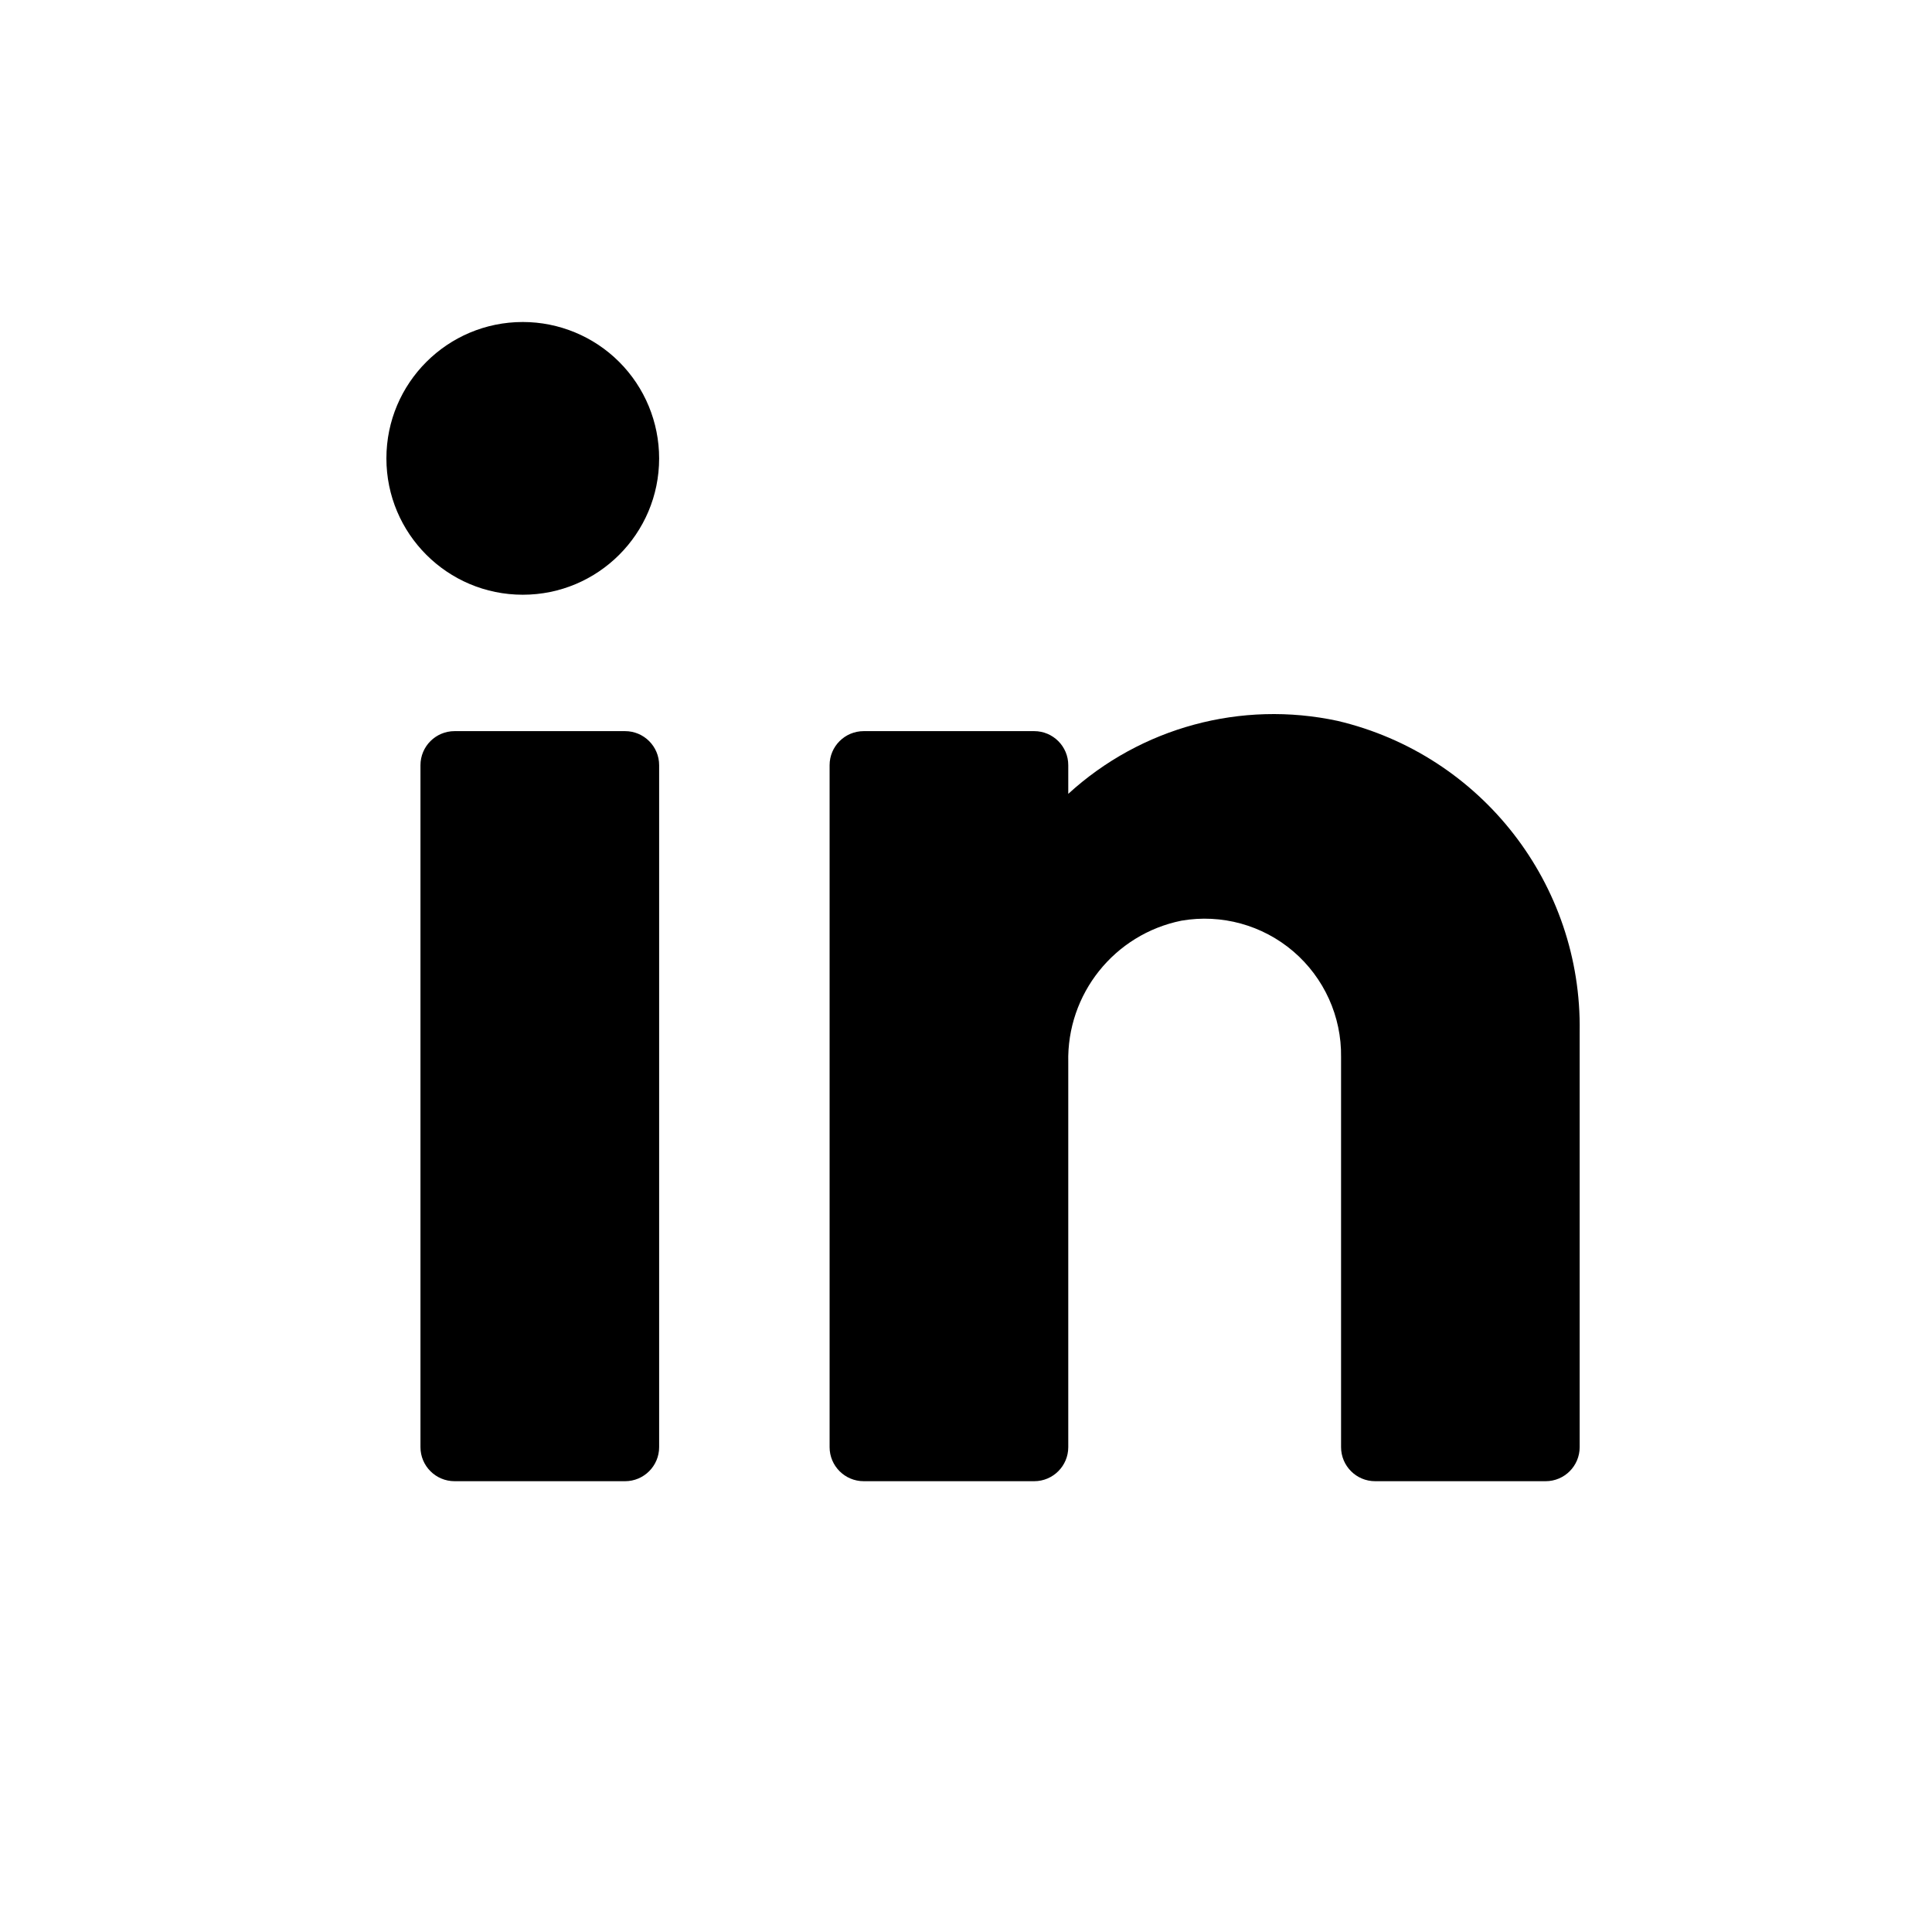 <svg xmlns="http://www.w3.org/2000/svg" width="30" height="30" viewBox="0 0 30 30" fill="none">
  <path fill-rule="evenodd" clip-rule="evenodd" d="M6 7.118C6 5.948 6.948 5 8.118 5C8.679 5 9.218 5.223 9.615 5.62C10.012 6.017 10.235 6.556 10.235 7.118C10.235 8.287 9.287 9.235 8.118 9.235C6.948 9.235 6 8.287 6 7.118ZM24.529 16.022C24.566 13.73 23.002 11.721 20.771 11.194C19.275 10.872 17.717 11.294 16.588 12.327V11.882C16.588 11.59 16.351 11.353 16.059 11.353H13.412C13.119 11.353 12.882 11.59 12.882 11.882V22.471C12.882 22.763 13.119 23 13.412 23H16.059C16.351 23 16.588 22.763 16.588 22.471V16.499C16.562 15.435 17.303 14.507 18.346 14.296C18.967 14.189 19.603 14.364 20.082 14.773C20.561 15.183 20.833 15.784 20.824 16.414V22.471C20.824 22.763 21.061 23 21.353 23H24C24.293 23 24.529 22.763 24.529 22.471V16.022ZM10.235 11.882V22.471C10.235 22.763 9.998 23 9.706 23H7.059C6.766 23 6.529 22.763 6.529 22.471V11.882C6.529 11.59 6.766 11.353 7.059 11.353H9.706C9.998 11.353 10.235 11.59 10.235 11.882Z" fill="currentColor"/>
</svg>